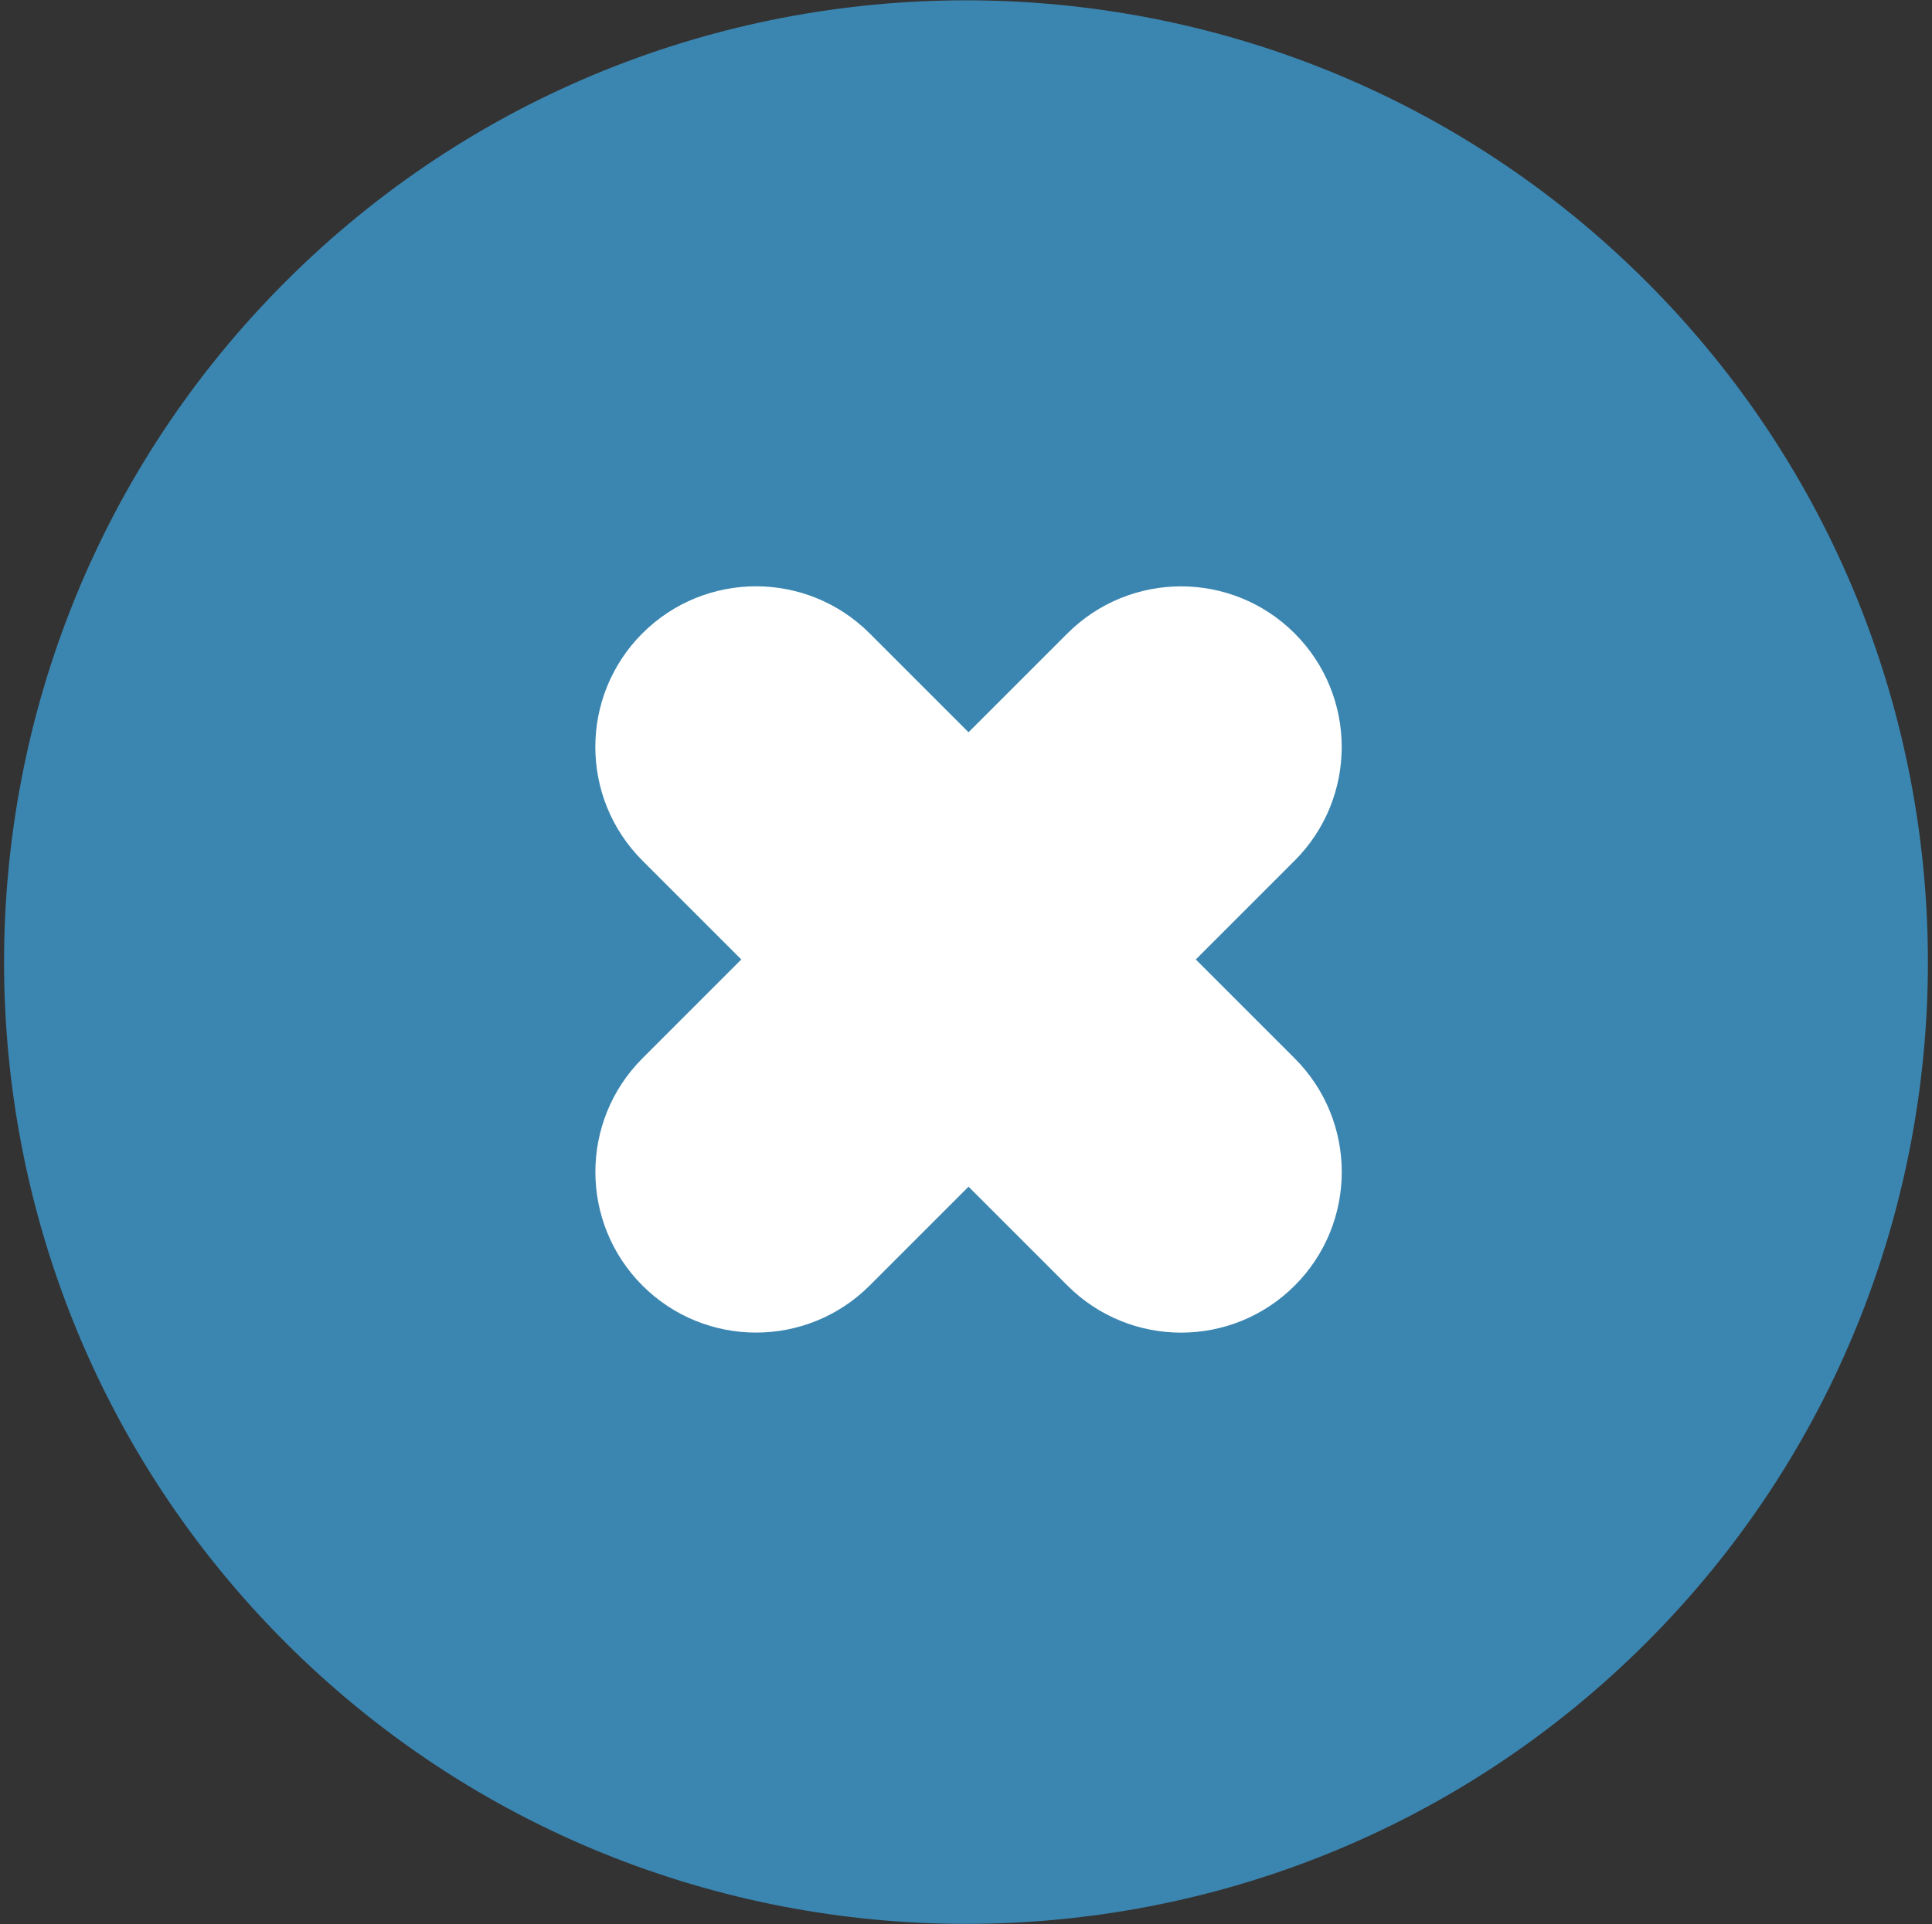 <?xml version="1.0" encoding="utf-8"?>
<!-- Generator: Adobe Illustrator 21.0.2, SVG Export Plug-In . SVG Version: 6.00 Build 0)  -->
<svg version="1.1" id="Capa_1" xmlns="http://www.w3.org/2000/svg" xmlns:xlink="http://www.w3.org/1999/xlink" x="0px" y="0px"
	 viewBox="0 0 35.668 35.528" style="enable-background:new 0 0 35.668 35.528;" xml:space="preserve">
<rect x="0" y="0" width="35.668" height="35.528" fill="#333333" stroke="none"/>
<style type="text/css">
	.st0{fill-rule:evenodd;clip-rule:evenodd;fill:#DDDDDD;}
	.st1{fill:#3B86B1;}
	.st2{opacity:0.25;fill-rule:evenodd;clip-rule:evenodd;fill:#020202;}
	.st3{fill:#FFFFFF;}
	.st4{opacity:0.5;}
	.st5{fill-rule:evenodd;clip-rule:evenodd;fill:#A8A8A8;}
	.st6{fill-rule:evenodd;clip-rule:evenodd;fill:#FFFFFF;}
	.st7{fill-rule:evenodd;clip-rule:evenodd;fill:#3B86B1;}
	.st8{opacity:0.5;fill:#2C6882;}
	.st9{opacity:0.75;fill-rule:evenodd;clip-rule:evenodd;fill:#282828;}
	.st10{opacity:0.5;fill:#FFFFFF;}
	.st11{fill-rule:evenodd;clip-rule:evenodd;fill:none;stroke:#FFFFFF;stroke-miterlimit:10;}
	.st12{fill:none;stroke:#FFFFFF;stroke-miterlimit:10;}
	.st13{fill:#FFFFFF;stroke:#3B86B1;stroke-width:1.714;stroke-miterlimit:10;}
	.st14{fill-rule:evenodd;clip-rule:evenodd;}
	.st15{opacity:0.85;fill:#FFFFFF;}
	.st16{opacity:0.5;fill-rule:evenodd;clip-rule:evenodd;}
	.st17{fill-rule:evenodd;clip-rule:evenodd;fill:#FEFEFE;}
	.st18{fill:#312767;}
	.st19{opacity:0.48;}
	.st20{opacity:0.25;}
	.st21{fill-rule:evenodd;clip-rule:evenodd;fill:#020202;}
	.st22{fill:#757575;}
	.st23{opacity:0.25;clip-path:url(#XMLID_2319_);}
	.st24{fill:#4D4789;}
	.st25{fill:#FFFFFF;stroke:#312767;stroke-miterlimit:10;}
	.st26{fill:#3B86B1;stroke:#3B86B1;stroke-miterlimit:10;}
	.st27{fill:#FFFFFF;stroke:#FFFFFF;stroke-miterlimit:10;}
	.st28{fill:#ACABC9;}
	.st29{fill-rule:evenodd;clip-rule:evenodd;fill:#312767;}
	.st30{opacity:0.77;fill:#312767;}
	.st31{opacity:0.25;clip-path:url(#XMLID_2324_);}
	.st32{fill:#9490B2;stroke:#2D2D2D;stroke-width:0.25;stroke-miterlimit:10;}
	.st33{fill:#312767;stroke:#2D2D2D;stroke-width:0.25;stroke-miterlimit:10;}
	.st34{fill:#FCFCFC;}
	.st35{fill:#FFFFFF;stroke:#2D2D2D;stroke-width:0.25;stroke-miterlimit:10;}
	.st36{fill-rule:evenodd;clip-rule:evenodd;fill:#484849;stroke:#2D2D2D;stroke-width:0.25;stroke-miterlimit:10;}
	.st37{fill-rule:evenodd;clip-rule:evenodd;fill:#312767;stroke:#2D2D2D;stroke-width:0.25;stroke-miterlimit:10;}
	.st38{fill-rule:evenodd;clip-rule:evenodd;fill:#FFFFFF;stroke:#2D2D2D;stroke-width:0.25;stroke-miterlimit:10;}
	.st39{fill:#484849;stroke:#2D2D2D;stroke-width:0.25;stroke-miterlimit:10;}
	.st40{fill:#54518C;}
	.st41{opacity:0.25;fill-rule:evenodd;clip-rule:evenodd;fill:#FFFFFF;}
	.st42{fill:#D4A800;}
	.st43{fill:#00AEB3;}
	.st44{fill:#38353B;}
	.st45{fill:#FF8400;}
	.st46{fill:#BF3900;}
	.st47{fill:#00AA9C;}
	.st48{opacity:0.25;clip-path:url(#XMLID_2330_);}
	.st49{fill:none;stroke:#ACABC9;stroke-width:5;stroke-miterlimit:10;}
	.st50{opacity:0.25;clip-path:url(#XMLID_2333_);}
	.st51{fill:#DDDDDD;}
	.st52{opacity:0.25;clip-path:url(#XMLID_2341_);}
	.st53{fill-rule:evenodd;clip-rule:evenodd;fill:#FFFFFF;stroke:#FFFFFF;stroke-miterlimit:10;}
	.st54{fill:#F79748;}
	.st55{fill:#FF7900;}
	.st56{fill:#DD7105;}
	.st57{fill:#02897C;}
	.st58{fill:#0EAD9A;}
	.st59{fill:#28C6AF;}
	.st60{fill:#4FE0C7;}
	.st61{fill:#D37D00;}
	.st62{fill:#D14600;}
	.st63{fill:#E5B92E;}
	.st64{fill:#DD571B;}
	.st65{fill:#E28A17;}
	.st66{opacity:0.25;clip-path:url(#XMLID_2350_);}
	.st67{opacity:0.77;fill:#FFFFFF;}
	.st68{fill:#50565B;stroke:#656C70;stroke-miterlimit:10;}
	.st69{fill:#808589;stroke:#656C70;stroke-miterlimit:10;}
	.st70{fill:#252728;stroke:#000000;stroke-miterlimit:10;}
	.st71{fill:#1A1B1C;stroke:#000000;stroke-miterlimit:10;}
	.st72{fill:#A0A6AA;}
	.st73{fill:#262C35;stroke:#161A1E;stroke-miterlimit:10;}
	.st74{fill:#181D23;}
	.st75{fill:#EABA96;stroke:#E0AA86;stroke-miterlimit:10;}
	.st76{fill:#E0AA86;}
	.st77{stroke:#000000;stroke-width:0.75;stroke-linecap:square;stroke-linejoin:bevel;stroke-miterlimit:10;}
	.st78{fill:#0F1C3F;stroke:#182951;stroke-miterlimit:10;}
	.st79{fill:#132354;stroke:#3F6093;stroke-miterlimit:10;}
	.st80{fill:#0F1C3F;}
	.st81{fill:none;stroke:#3F6093;stroke-width:0.75;stroke-miterlimit:10;}
	.st82{fill:#DBA682;}
	.st83{fill:none;stroke:#E0AA86;stroke-miterlimit:10;}
	.st84{fill:none;stroke:#E0AA86;stroke-linejoin:bevel;stroke-miterlimit:10;}
	.st85{fill:#8A0A8E;stroke:#AC34B2;stroke-miterlimit:10;}
	.st86{fill:#810C87;}
	.st87{fill:#680B6D;}
	.st88{fill:#AC34B2;stroke:#AC34B2;stroke-width:0.5;stroke-miterlimit:10;}
	.st89{fill:none;stroke:#959DA0;stroke-width:0.5;stroke-miterlimit:10;}
	.st90{fill:#959DA0;stroke:#959DA0;stroke-width:0.5;stroke-miterlimit:10;}
	.st91{fill:none;stroke:#AC34B2;stroke-miterlimit:10;}
	.st92{fill:#282828;stroke:#000000;stroke-miterlimit:10;}
	.st93{fill:#EABA96;stroke:#E0AA86;stroke-width:0.5;stroke-miterlimit:10;}
	.st94{fill:#B7896A;}
	.st95{stroke:#000000;stroke-miterlimit:10;}
	.st96{fill:#C1A578;}
	.st97{stroke:#000000;stroke-width:0.25;stroke-linecap:round;stroke-linejoin:round;stroke-miterlimit:10;}
	.st98{fill:#FFFFFF;stroke:#000000;stroke-width:0.25;stroke-linecap:round;stroke-linejoin:round;stroke-miterlimit:10;}
	.st99{fill:#70582D;}
	.st100{stroke:#000000;stroke-linecap:round;stroke-linejoin:round;stroke-miterlimit:10;}
	.st101{fill:none;stroke:#D8A27D;stroke-width:0.75;stroke-miterlimit:10;}
	.st102{fill:#561409;}
	.st103{fill:#BA2A13;}
	.st104{fill:#9E3025;stroke:#4C2311;stroke-width:0.25;stroke-miterlimit:10;}
	.st105{fill:#871D08;stroke:#4C2311;stroke-width:0.25;stroke-miterlimit:10;}
	.st106{fill:#DDAC8A;}
	.st107{fill:#A5ABAD;stroke:#959DA0;stroke-width:0.5;stroke-miterlimit:10;}
	.st108{fill:#B1BABC;}
	.st109{fill:none;stroke:#153847;stroke-width:5;stroke-miterlimit:10;}
	.st110{fill:#3CA7AF;}
	.st111{fill:#3DAD8D;}
	.st112{fill:#3DAA61;}
	.st113{fill:#67A53F;}
	.st114{fill:#95A340;}
	.st115{opacity:0.25;clip-path:url(#XMLID_2354_);}
	.st116{opacity:0.25;clip-path:url(#XMLID_2355_);}
	.st117{opacity:0.25;clip-path:url(#XMLID_2356_);}
	.st118{clip-path:url(#SVGID_2_);}
	.st119{fill:none;stroke:#3F6093;stroke-miterlimit:10;}
	.st120{fill:none;stroke:#3F6093;stroke-width:0.75;stroke-linecap:round;stroke-linejoin:round;}
	.st121{fill:none;stroke:#3F6093;stroke-width:0.75;stroke-linecap:round;stroke-linejoin:round;stroke-dasharray:0.989,0.989;}
	
		.st122{fill:none;stroke:#3F6093;stroke-width:0.75;stroke-linecap:round;stroke-linejoin:round;stroke-miterlimit:10;stroke-dasharray:1;}
	.st123{fill:#EAEAEA;stroke:#FFFFFF;stroke-width:0.25;stroke-miterlimit:10;}
	.st124{fill:#D8D8D8;}
	.st125{fill:#282828;stroke:#000000;stroke-width:0.75;stroke-miterlimit:10;}
	.st126{opacity:0.33;fill:#FFFFFF;}
	.st127{fill:none;stroke:#000000;stroke-width:1.5;stroke-linecap:round;stroke-linejoin:round;stroke-miterlimit:10;}
	.st128{clip-path:url(#SVGID_4_);}
	.st129{opacity:0.64;}
	.st130{fill:#1D1D1B;}
	.st131{fill:#C9C9C9;}
</style>
<g id="XMLID_2316_">
	<path id="XMLID_2320_" class="st26" d="M5.624,29.974c-6.732-6.732-6.732-17.687,0-24.419
		c6.732-6.732,17.686-6.732,24.419,0c6.732,6.732,6.733,17.687,0,24.419S12.357,36.706,5.624,29.974
		L5.624,29.974z"/>
	<path id="XMLID_2321_" class="st27" d="M23.548,12.049c0.963,0.963,0.963,2.525,0,3.488l-2.179,2.179l2.18,2.18
		c0.963,0.963,0.963,2.525-0,3.488c-0.963,0.963-2.525,0.963-3.488,0l-2.18-2.18l-2.179,2.179
		c-0.963,0.963-2.525,0.963-3.488-0s-0.963-2.525,0-3.488l2.179-2.179l-2.18-2.18
		c-0.963-0.963-0.963-2.525,0-3.488s2.525-0.963,3.488,0l2.18,2.18l2.179-2.179
		C21.024,11.086,22.585,11.086,23.548,12.049L23.548,12.049z M23.548,12.049"/>
</g>
</svg>
